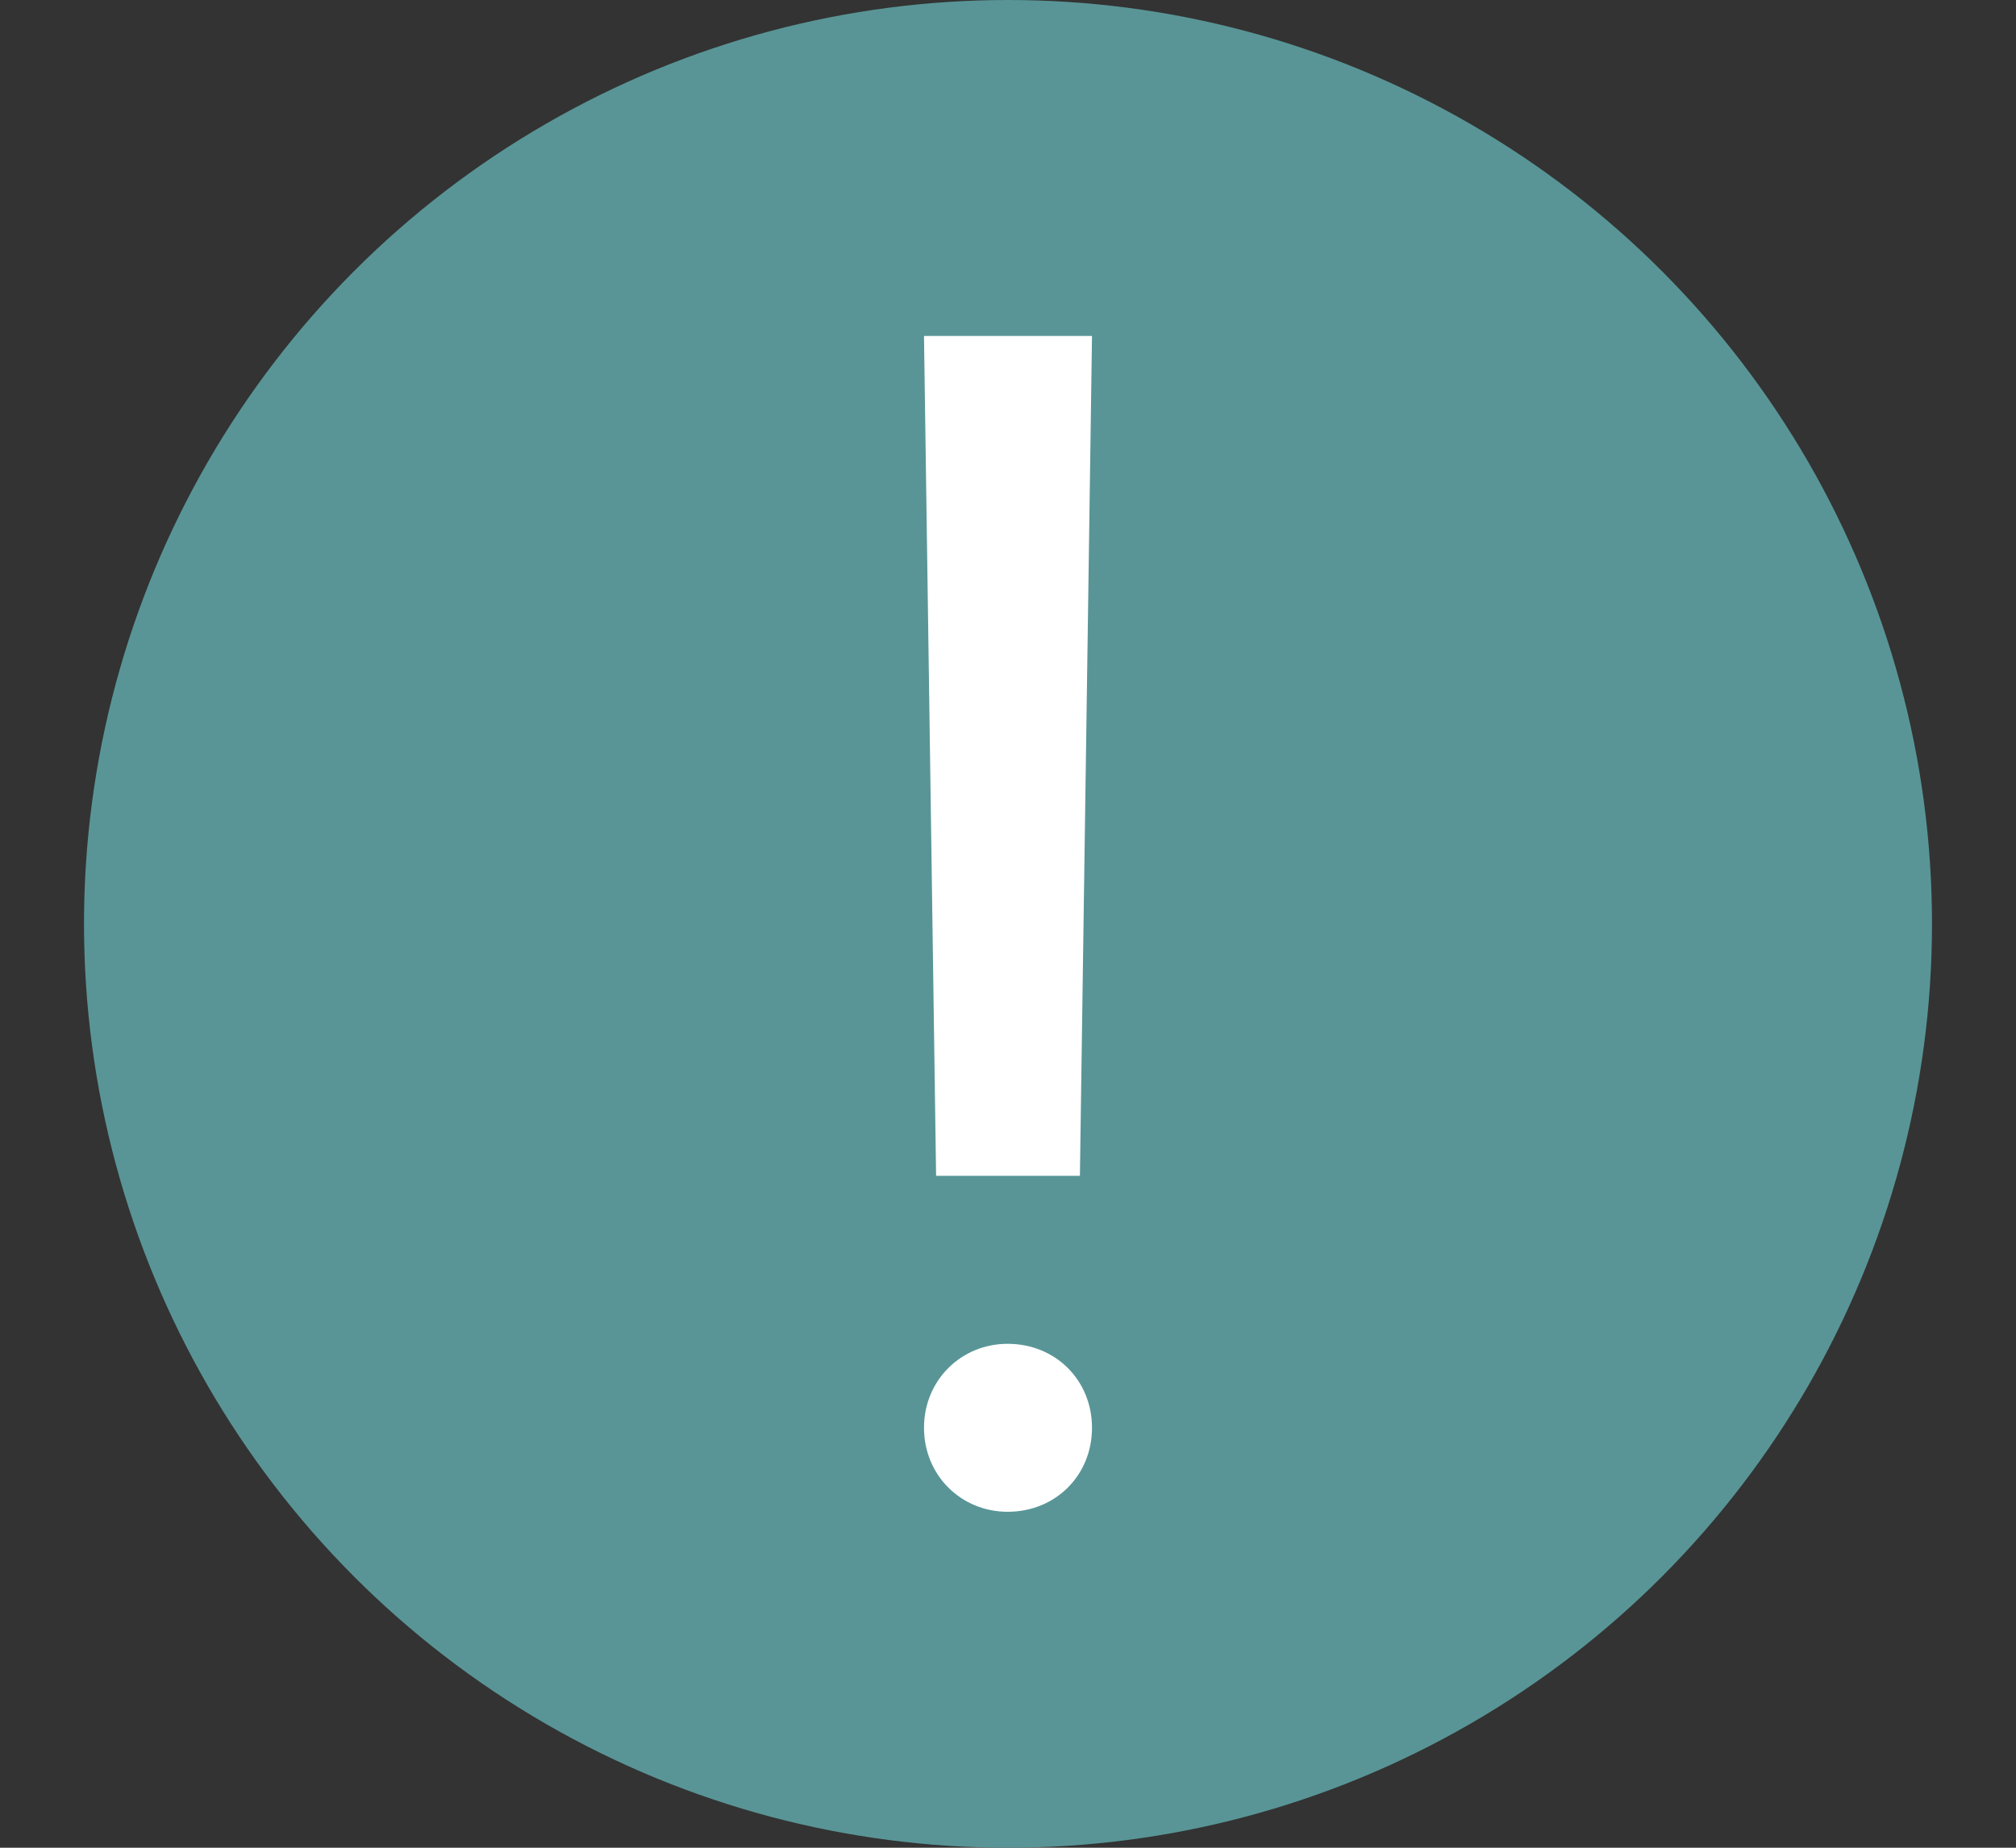 <svg width="12" height="11" viewBox="0 0 12 11" fill="none" xmlns="http://www.w3.org/2000/svg">
<rect x="0" y="0" width="12" height="11" fill="#333333" stroke="none"/>
<g id="&#228;&#186;&#146;&#229;&#138;&#168;icon">
<circle id="Ellipse 4" cx="6" cy="5.5" r="5.5" fill="#599596"/>
<path id="!" fill-rule="evenodd" clip-rule="evenodd" d="M5.5 2H6.5L6.428 7H5.572L5.5 2Z" fill="white"/>
<path id="!_2" fill-rule="evenodd" clip-rule="evenodd" d="M5.998 9C5.721 9 5.5 8.783 5.5 8.5C5.5 8.217 5.721 8 5.998 8C6.283 8 6.5 8.217 6.5 8.5C6.5 8.783 6.283 9 5.998 9Z" fill="white"/>
</g>
</svg>
